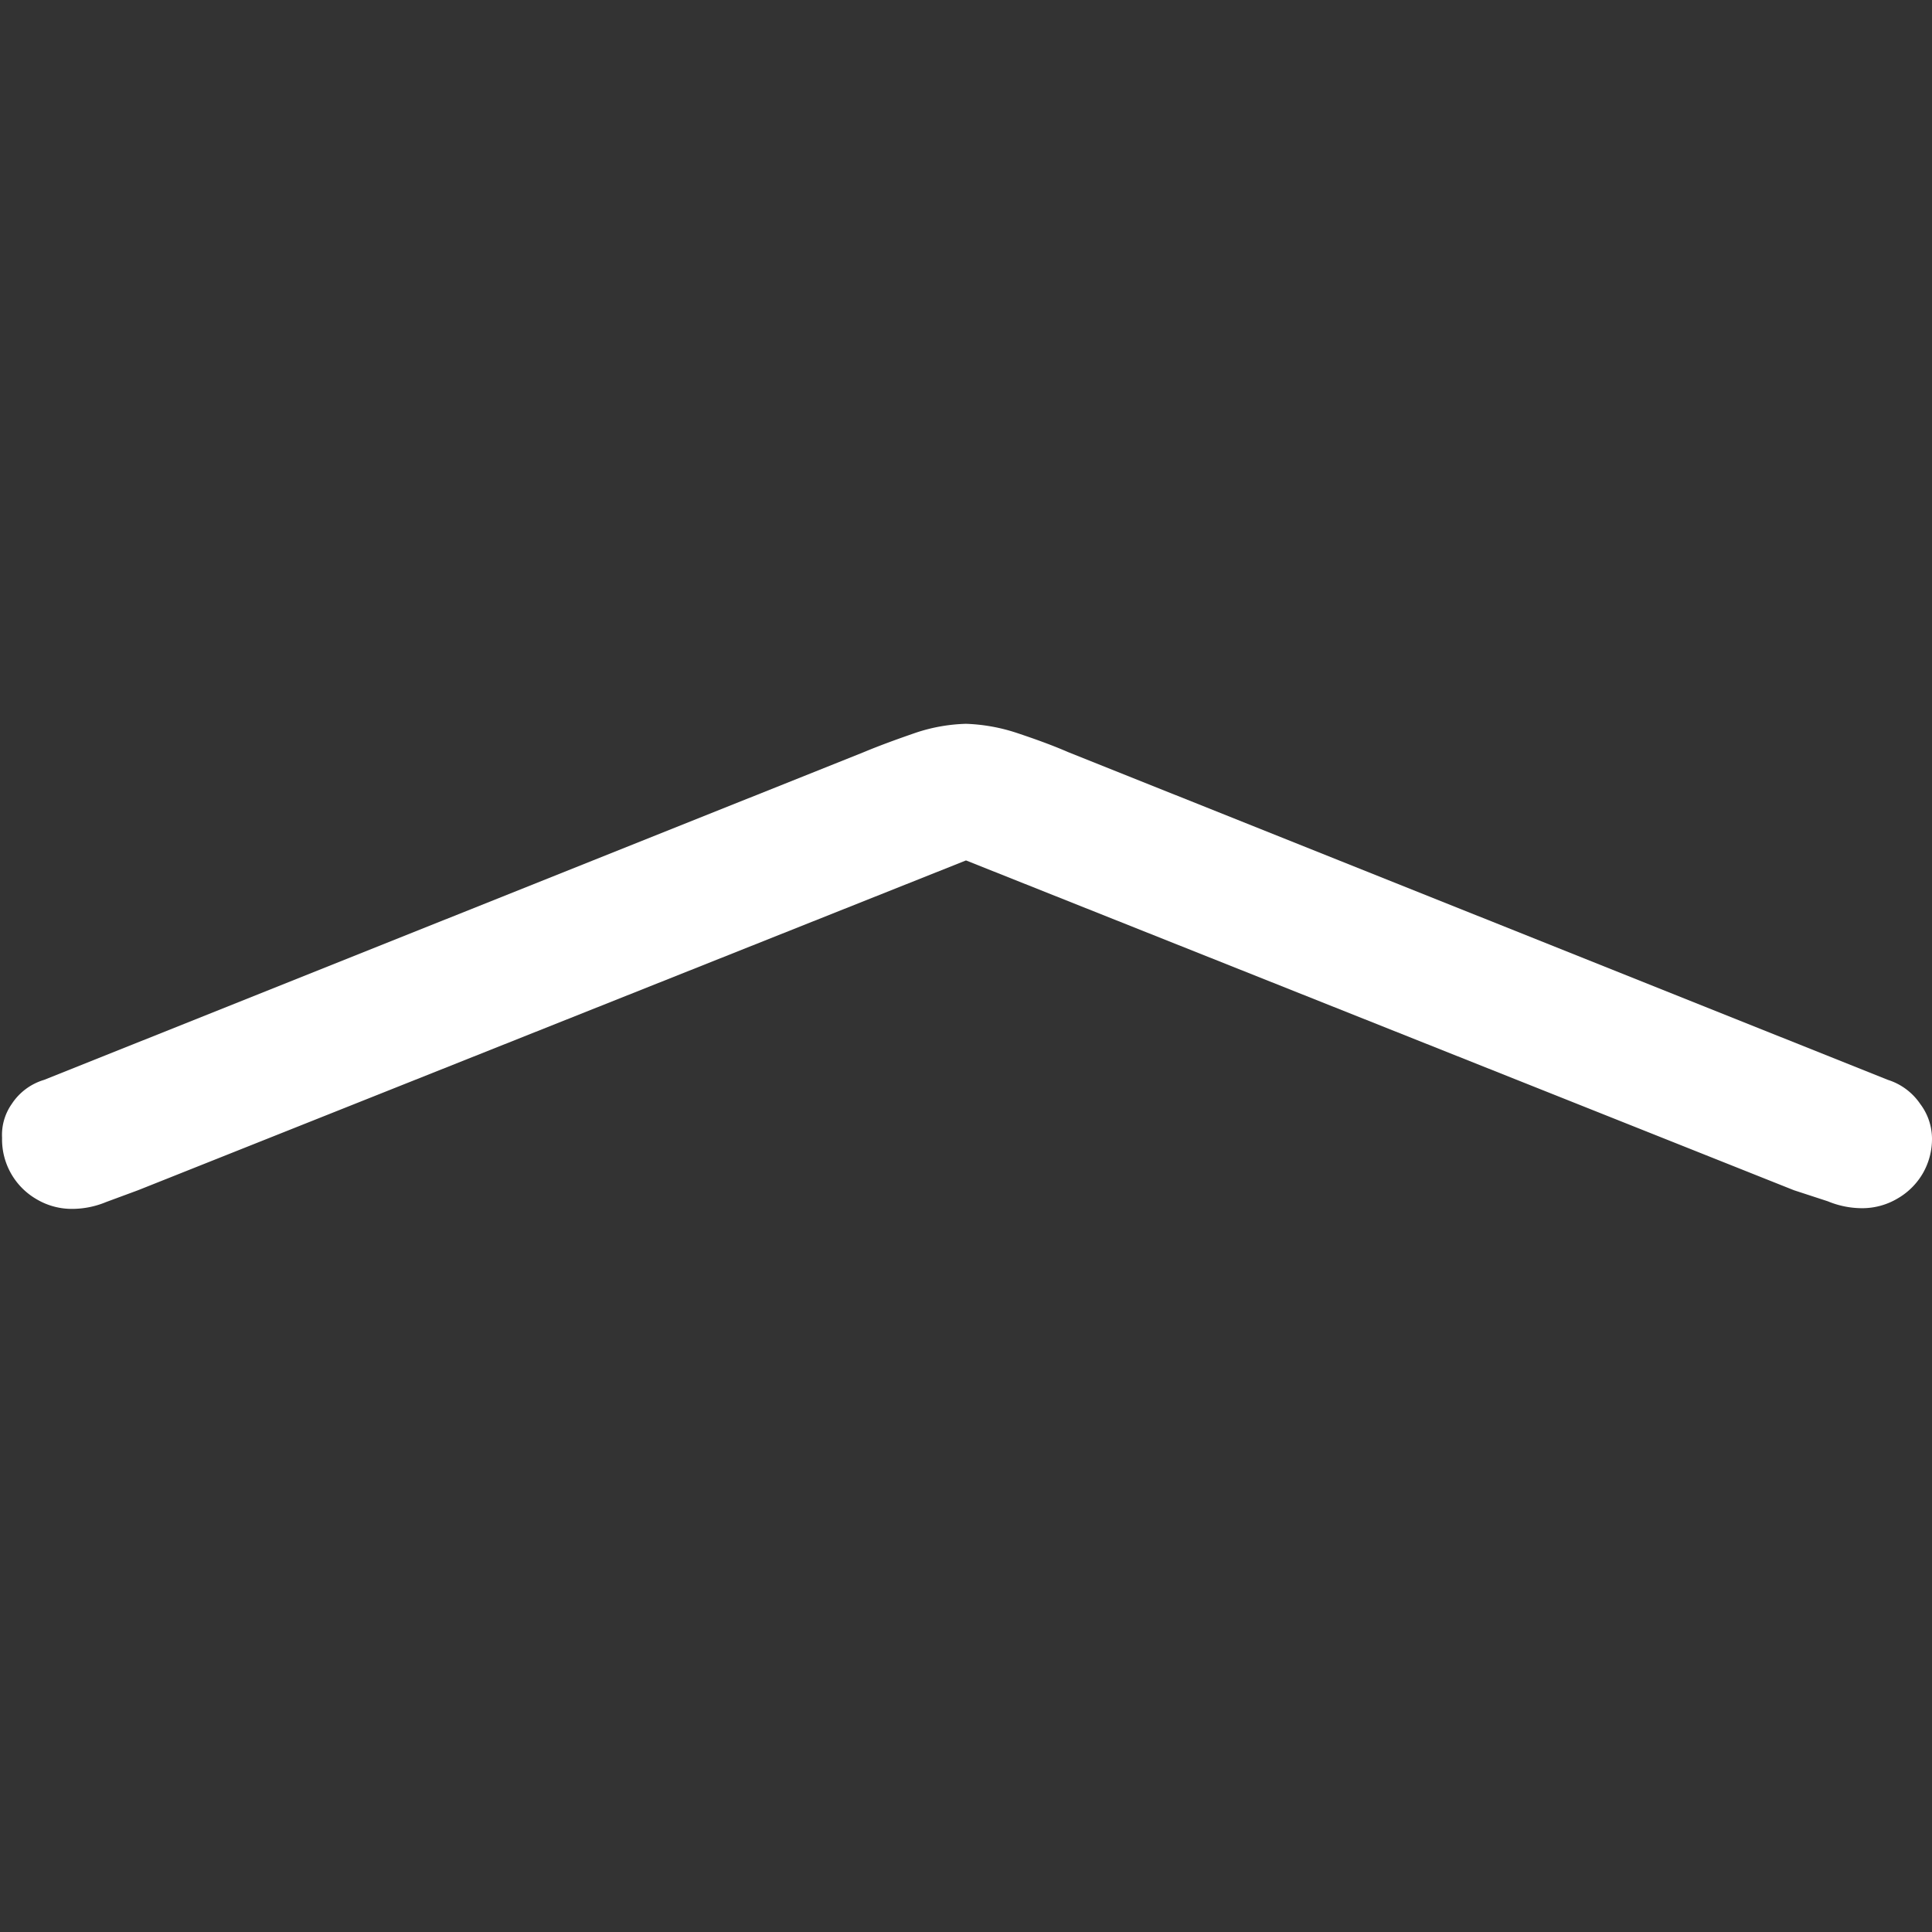<svg id="Layer_1" data-name="Layer 1" xmlns="http://www.w3.org/2000/svg" viewBox="0 0 28 28"><rect x="0" y="0" width="28" height="28" fill="#333333" stroke="none"/><defs><style>.cls-1{fill:none;}.cls-2{fill:#fff;}</style></defs><rect class="cls-1" width="28" height="28"/><path class="cls-2" d="M27.87,17a1,1,0,0,1-.37.37,1,1,0,0,1-.52.14,1.3,1.3,0,0,1-.49-.1L26,17.25,14,12.47,2,17.25l-.46.17a1.29,1.29,0,0,1-.48.1,1,1,0,0,1-.53-.14,1,1,0,0,1-.5-.89A.78.78,0,0,1,.17,16a.85.85,0,0,1,.47-.35l11.88-4.75c.24-.1.49-.19.75-.28a2.5,2.5,0,0,1,.73-.13,2.62,2.62,0,0,1,.73.13c.27.09.52.18.75.28l11.88,4.75a.89.89,0,0,1,.47.35.84.84,0,0,1,.17.5A1,1,0,0,1,27.87,17Z"/></svg>